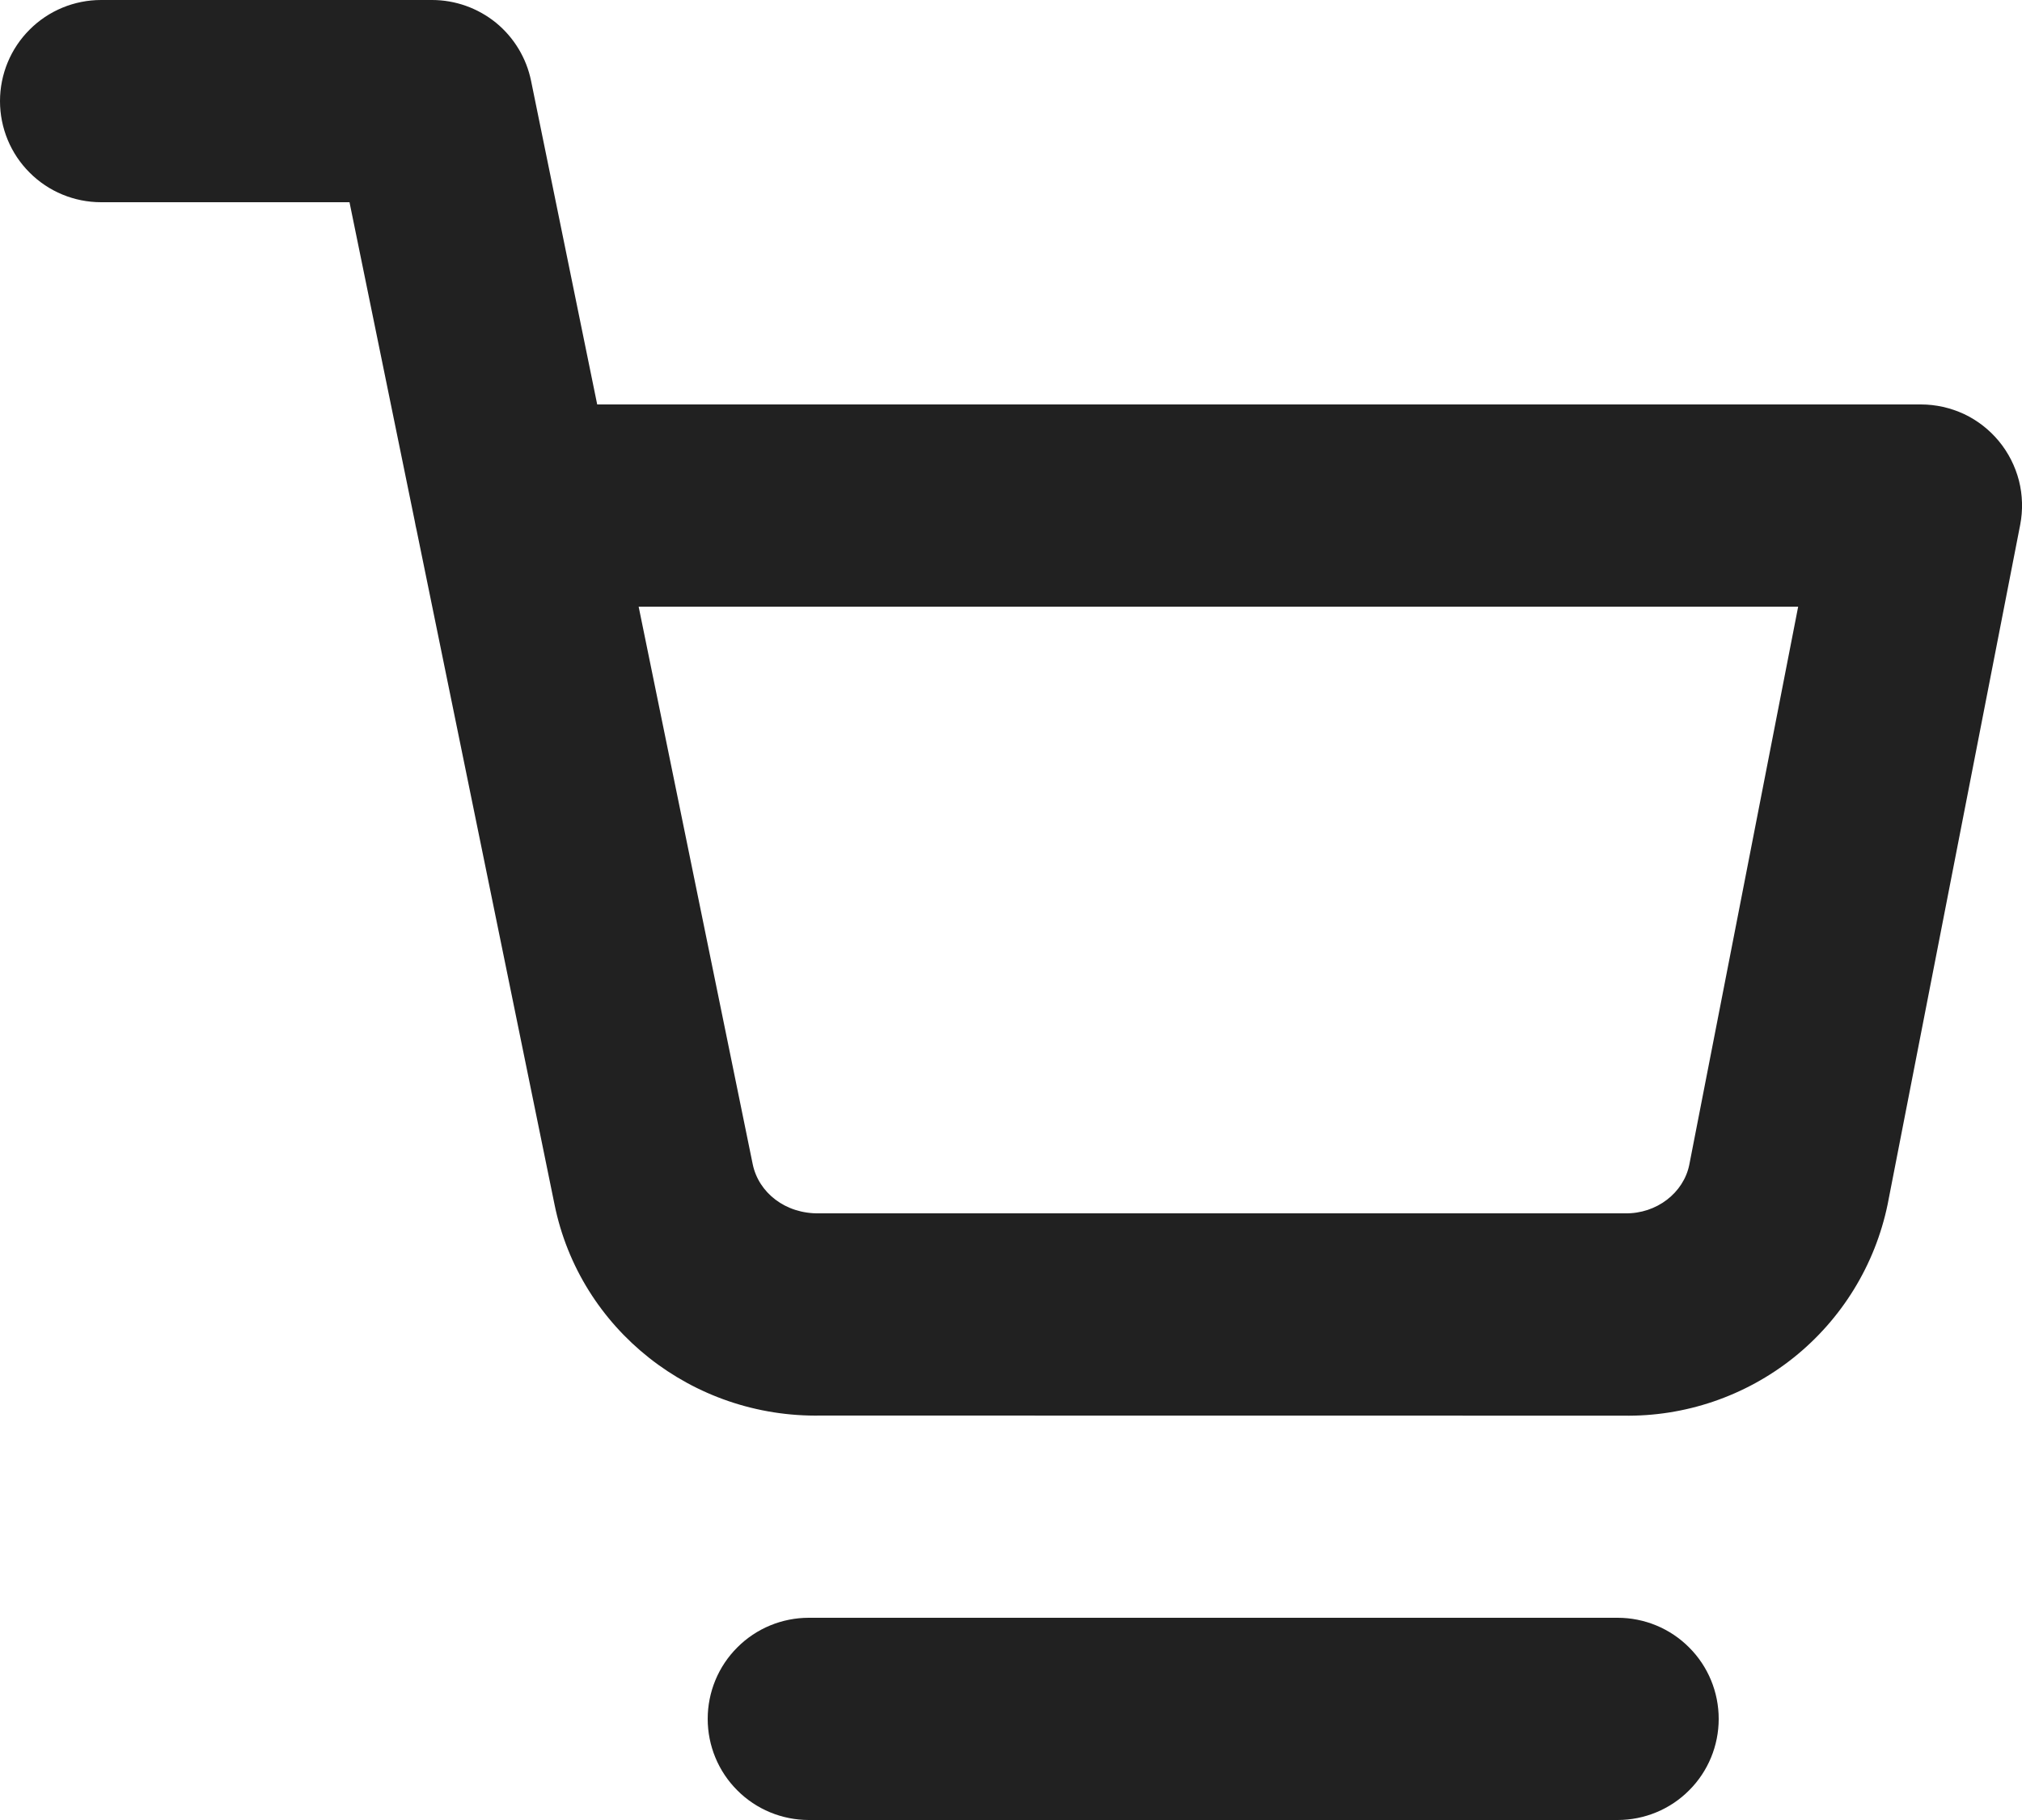 <svg width="20" height="18" viewBox="0 0 20 18" fill="none" xmlns="http://www.w3.org/2000/svg">
<path d="M3.457 2H1C0.735 2 0.48 1.895 0.293 1.707C0.105 1.52 0 1.265 0 1C0 0.735 0.105 0.48 0.293 0.293C0.48 0.105 0.735 2.08457e-08 1 2.08457e-08H4.273C4.504 -4.70301e-05 4.727 0.08 4.906 0.225C5.084 0.371 5.207 0.574 5.253 0.8L5.907 4H19C19.148 4 19.293 4.033 19.427 4.095C19.56 4.158 19.678 4.25 19.772 4.364C19.866 4.478 19.933 4.611 19.97 4.754C20.006 4.897 20.01 5.046 19.982 5.191L18.671 11.911C18.547 12.51 18.218 13.046 17.74 13.428C17.262 13.809 16.666 14.012 16.055 14.001L8.12 14C6.848 14.024 5.736 13.148 5.485 11.913L4.12 5.24C4.114 5.214 4.108 5.188 4.104 5.162L3.457 2ZM6.317 6L7.445 11.513C7.503 11.796 7.769 12.006 8.102 12H16.073C16.387 12.006 16.653 11.796 16.709 11.52L17.786 6H6.317ZM8 16H16C16.265 16 16.52 16.105 16.707 16.293C16.895 16.48 17 16.735 17 17C17 17.265 16.895 17.52 16.707 17.707C16.52 17.895 16.265 18 16 18H8C7.735 18 7.48 17.895 7.293 17.707C7.105 17.52 7 17.265 7 17C7 16.735 7.105 16.48 7.293 16.293C7.48 16.105 7.735 16 8 16Z" fill="#212121"/>
</svg>
